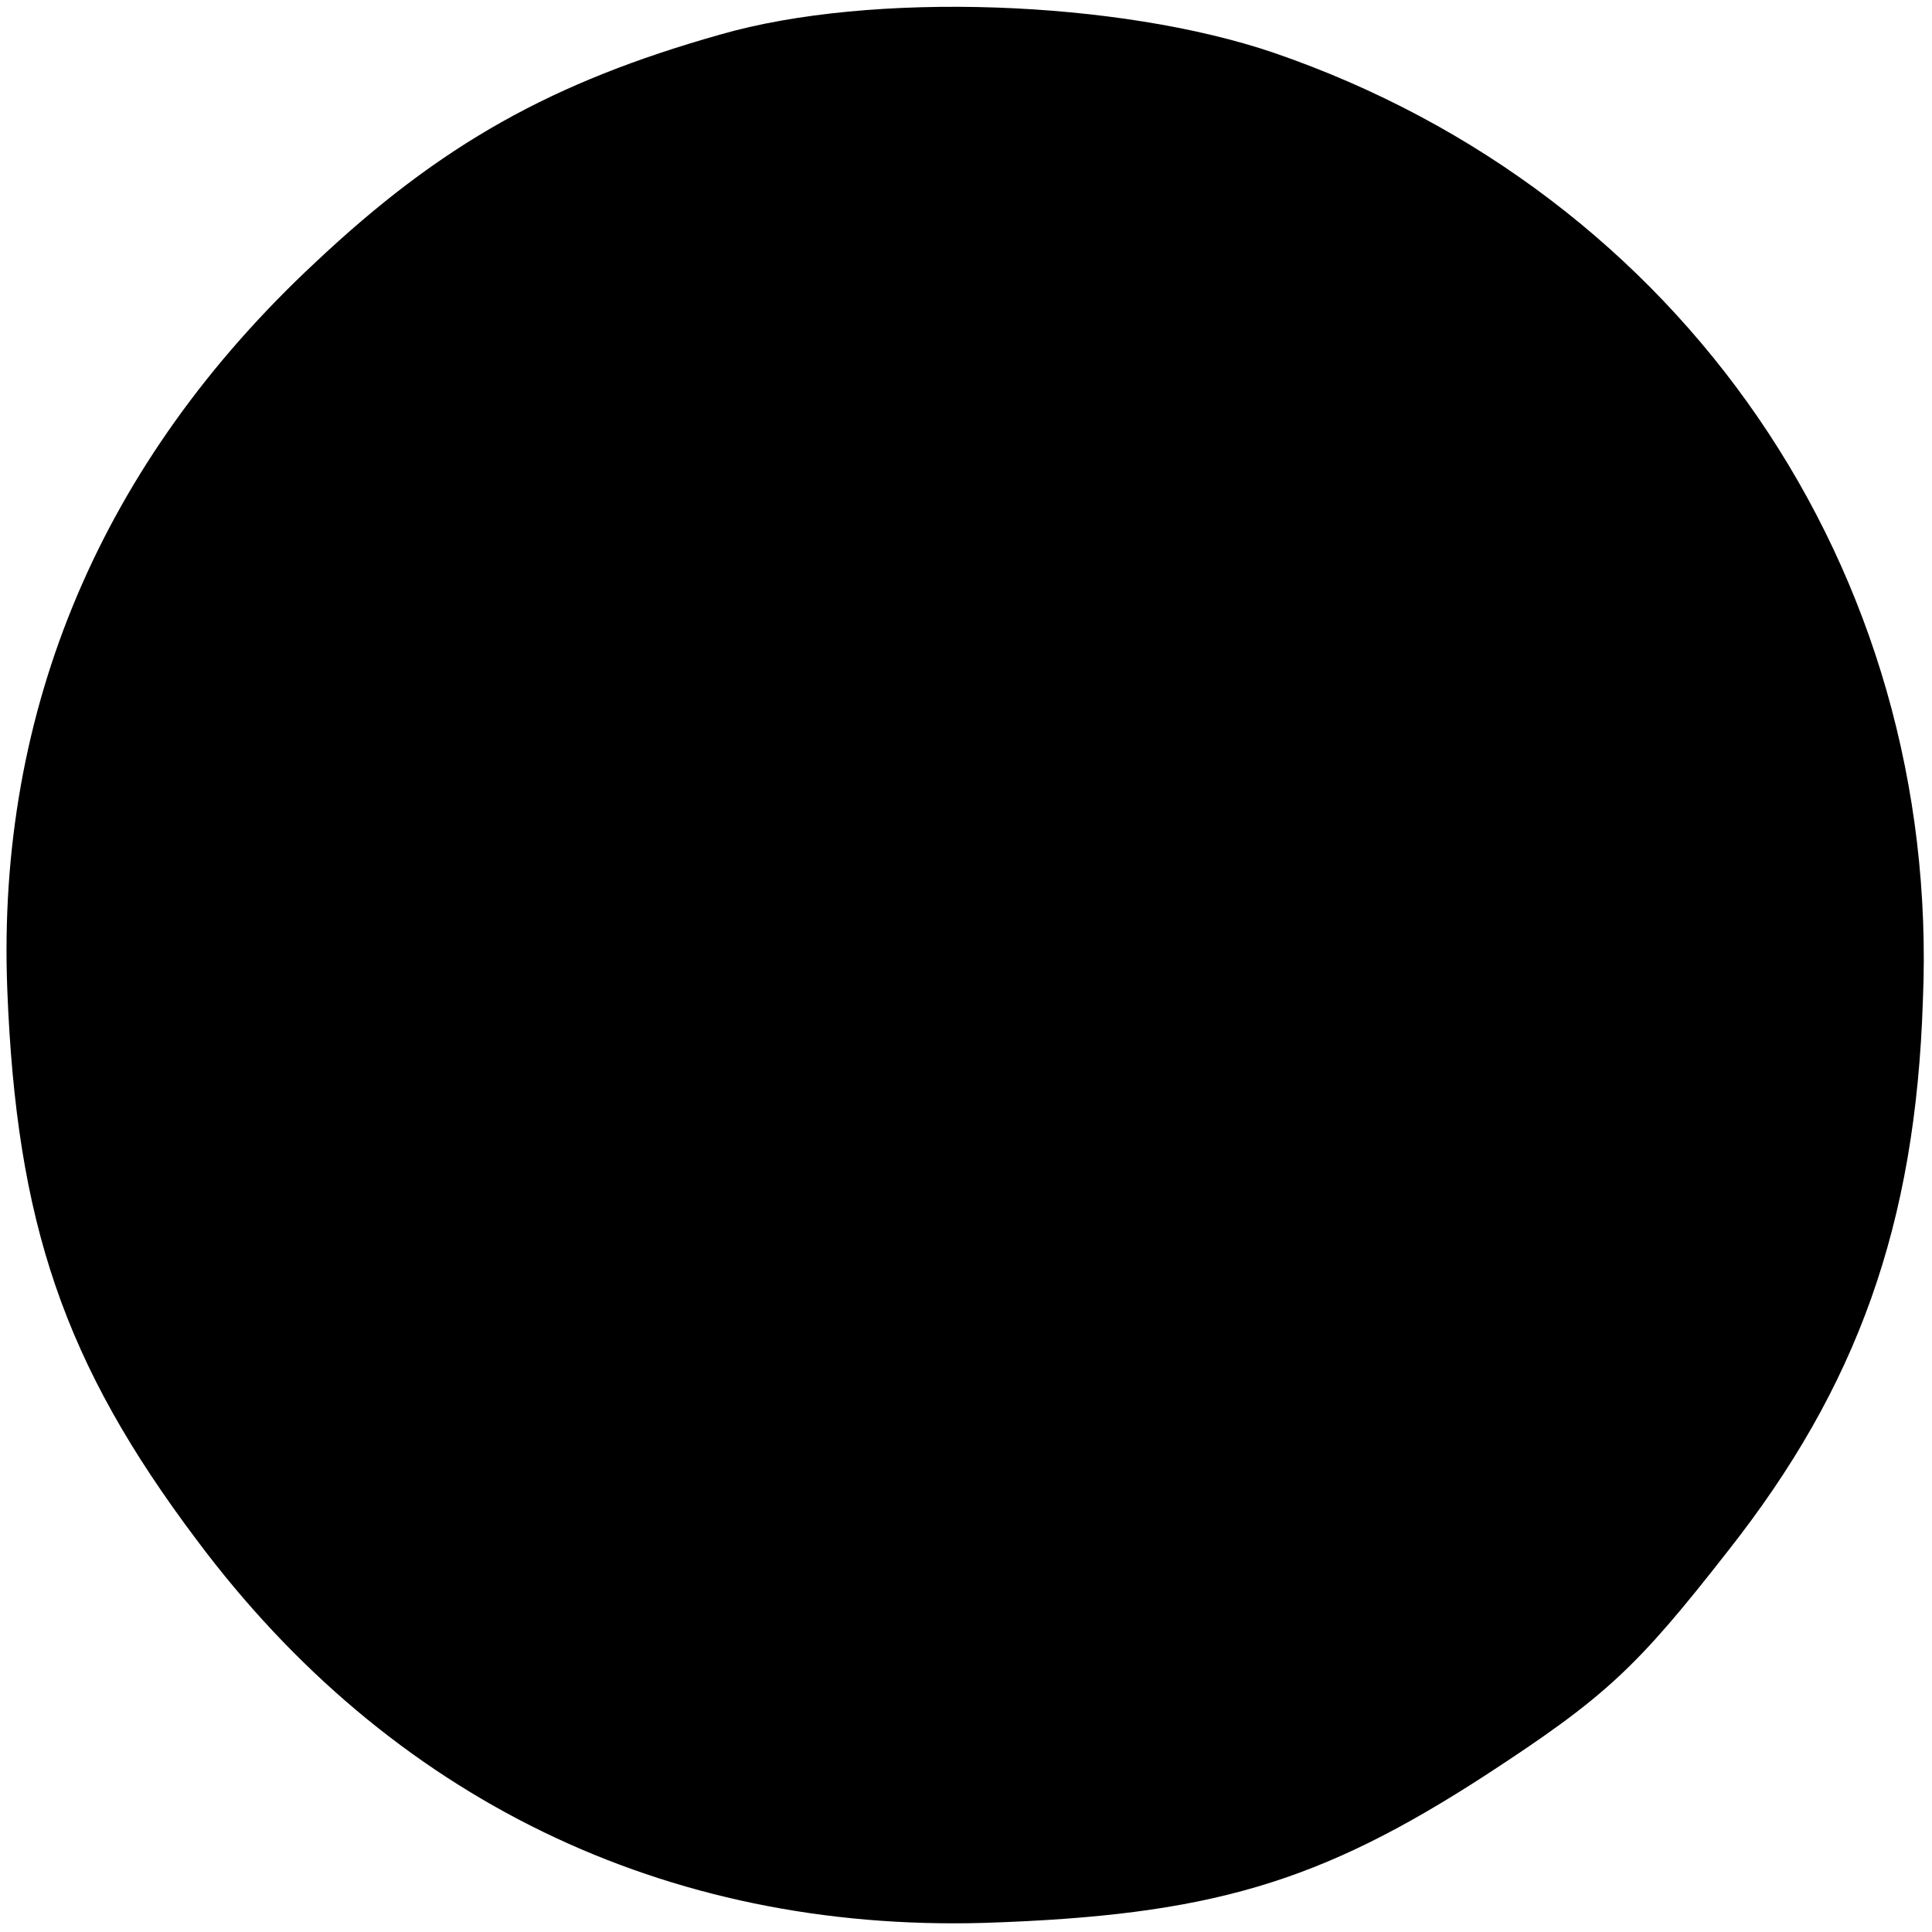 <?xml version="1.0" standalone="no"?>
<!DOCTYPE svg PUBLIC "-//W3C//DTD SVG 20010904//EN"
 "http://www.w3.org/TR/2001/REC-SVG-20010904/DTD/svg10.dtd">
<svg version="1.0" xmlns="http://www.w3.org/2000/svg"
 width="106pt" height="106pt" viewBox="0 0 106 106"
 preserveAspectRatio="xMidYMid meet">
<g transform="translate(0,106) scale(0.1,-0.1)"
fill="#000000" stroke="none">
<path d="M395 1041 c-92 -26 -153 -60 -222 -125 -117 -109 -175 -245 -169
-399 5 -128 31 -205 104 -302 106 -142 257 -215 432 -210 124 4 184 22 275 81
66 43 83 59 133 123 71 90 103 179 107 302 10 236 -132 443 -356 520 -85 29
-221 34 -304 10z"/>
</g>
</svg>

